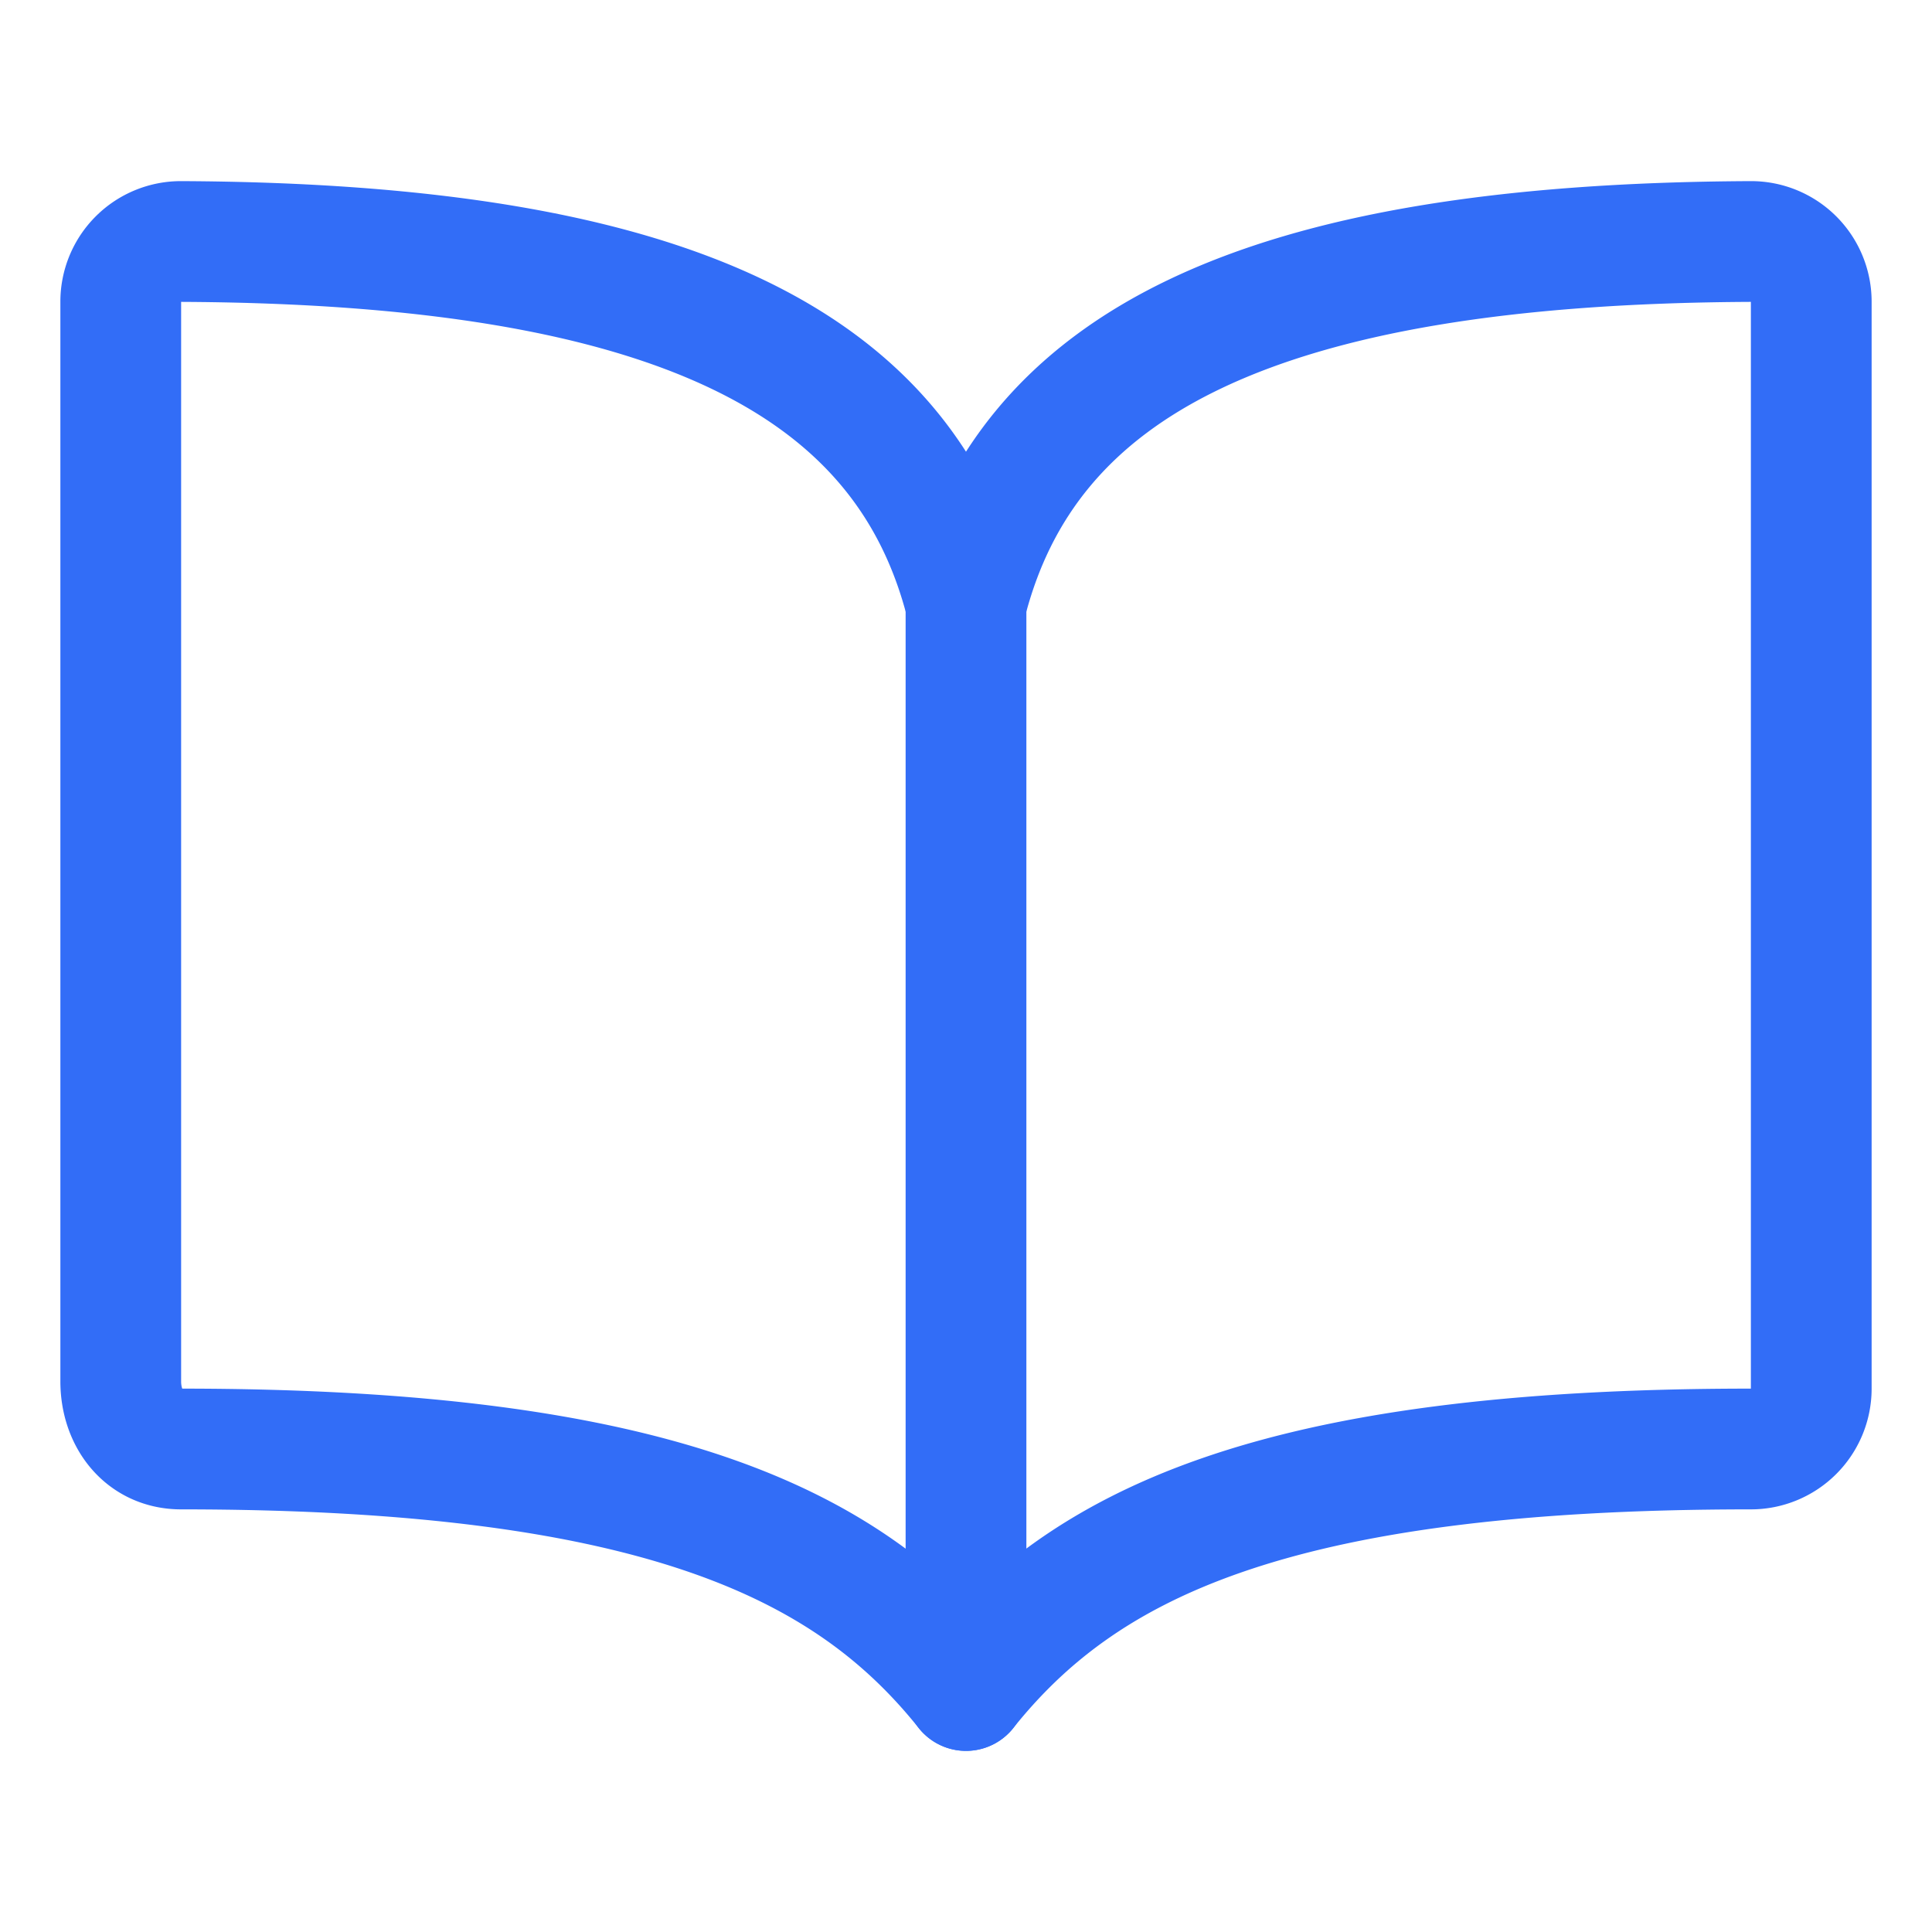 <svg xmlns='http://www.w3.org/2000/svg' width='21px' height='21px' viewBox='0 0 512 512'>
<title>ionicons-v5-h</title>
<path d='M256,160c16-63.16,76.43-95.41,208-96a15.94,15.94,0,0,1,16,16V368a16,16,0,0,1-16,16c-128,0-177.45,25.81-208,64-30.37-38-80-64-208-64-9.88,0-16-8.05-16-17.93V80A15.94,15.94,0,0,1,48,64C179.57,64.59,240,96.84,256,160Z' style='fill:none;stroke:#326DF7;stroke-linecap:round;stroke-linejoin:round;stroke-width:32px'/><line x1='256' y1='160' x2='256' y2='448' style='fill:none;stroke:#326DF7;stroke-linecap:round;stroke-linejoin:round;stroke-width:32px'/></svg>